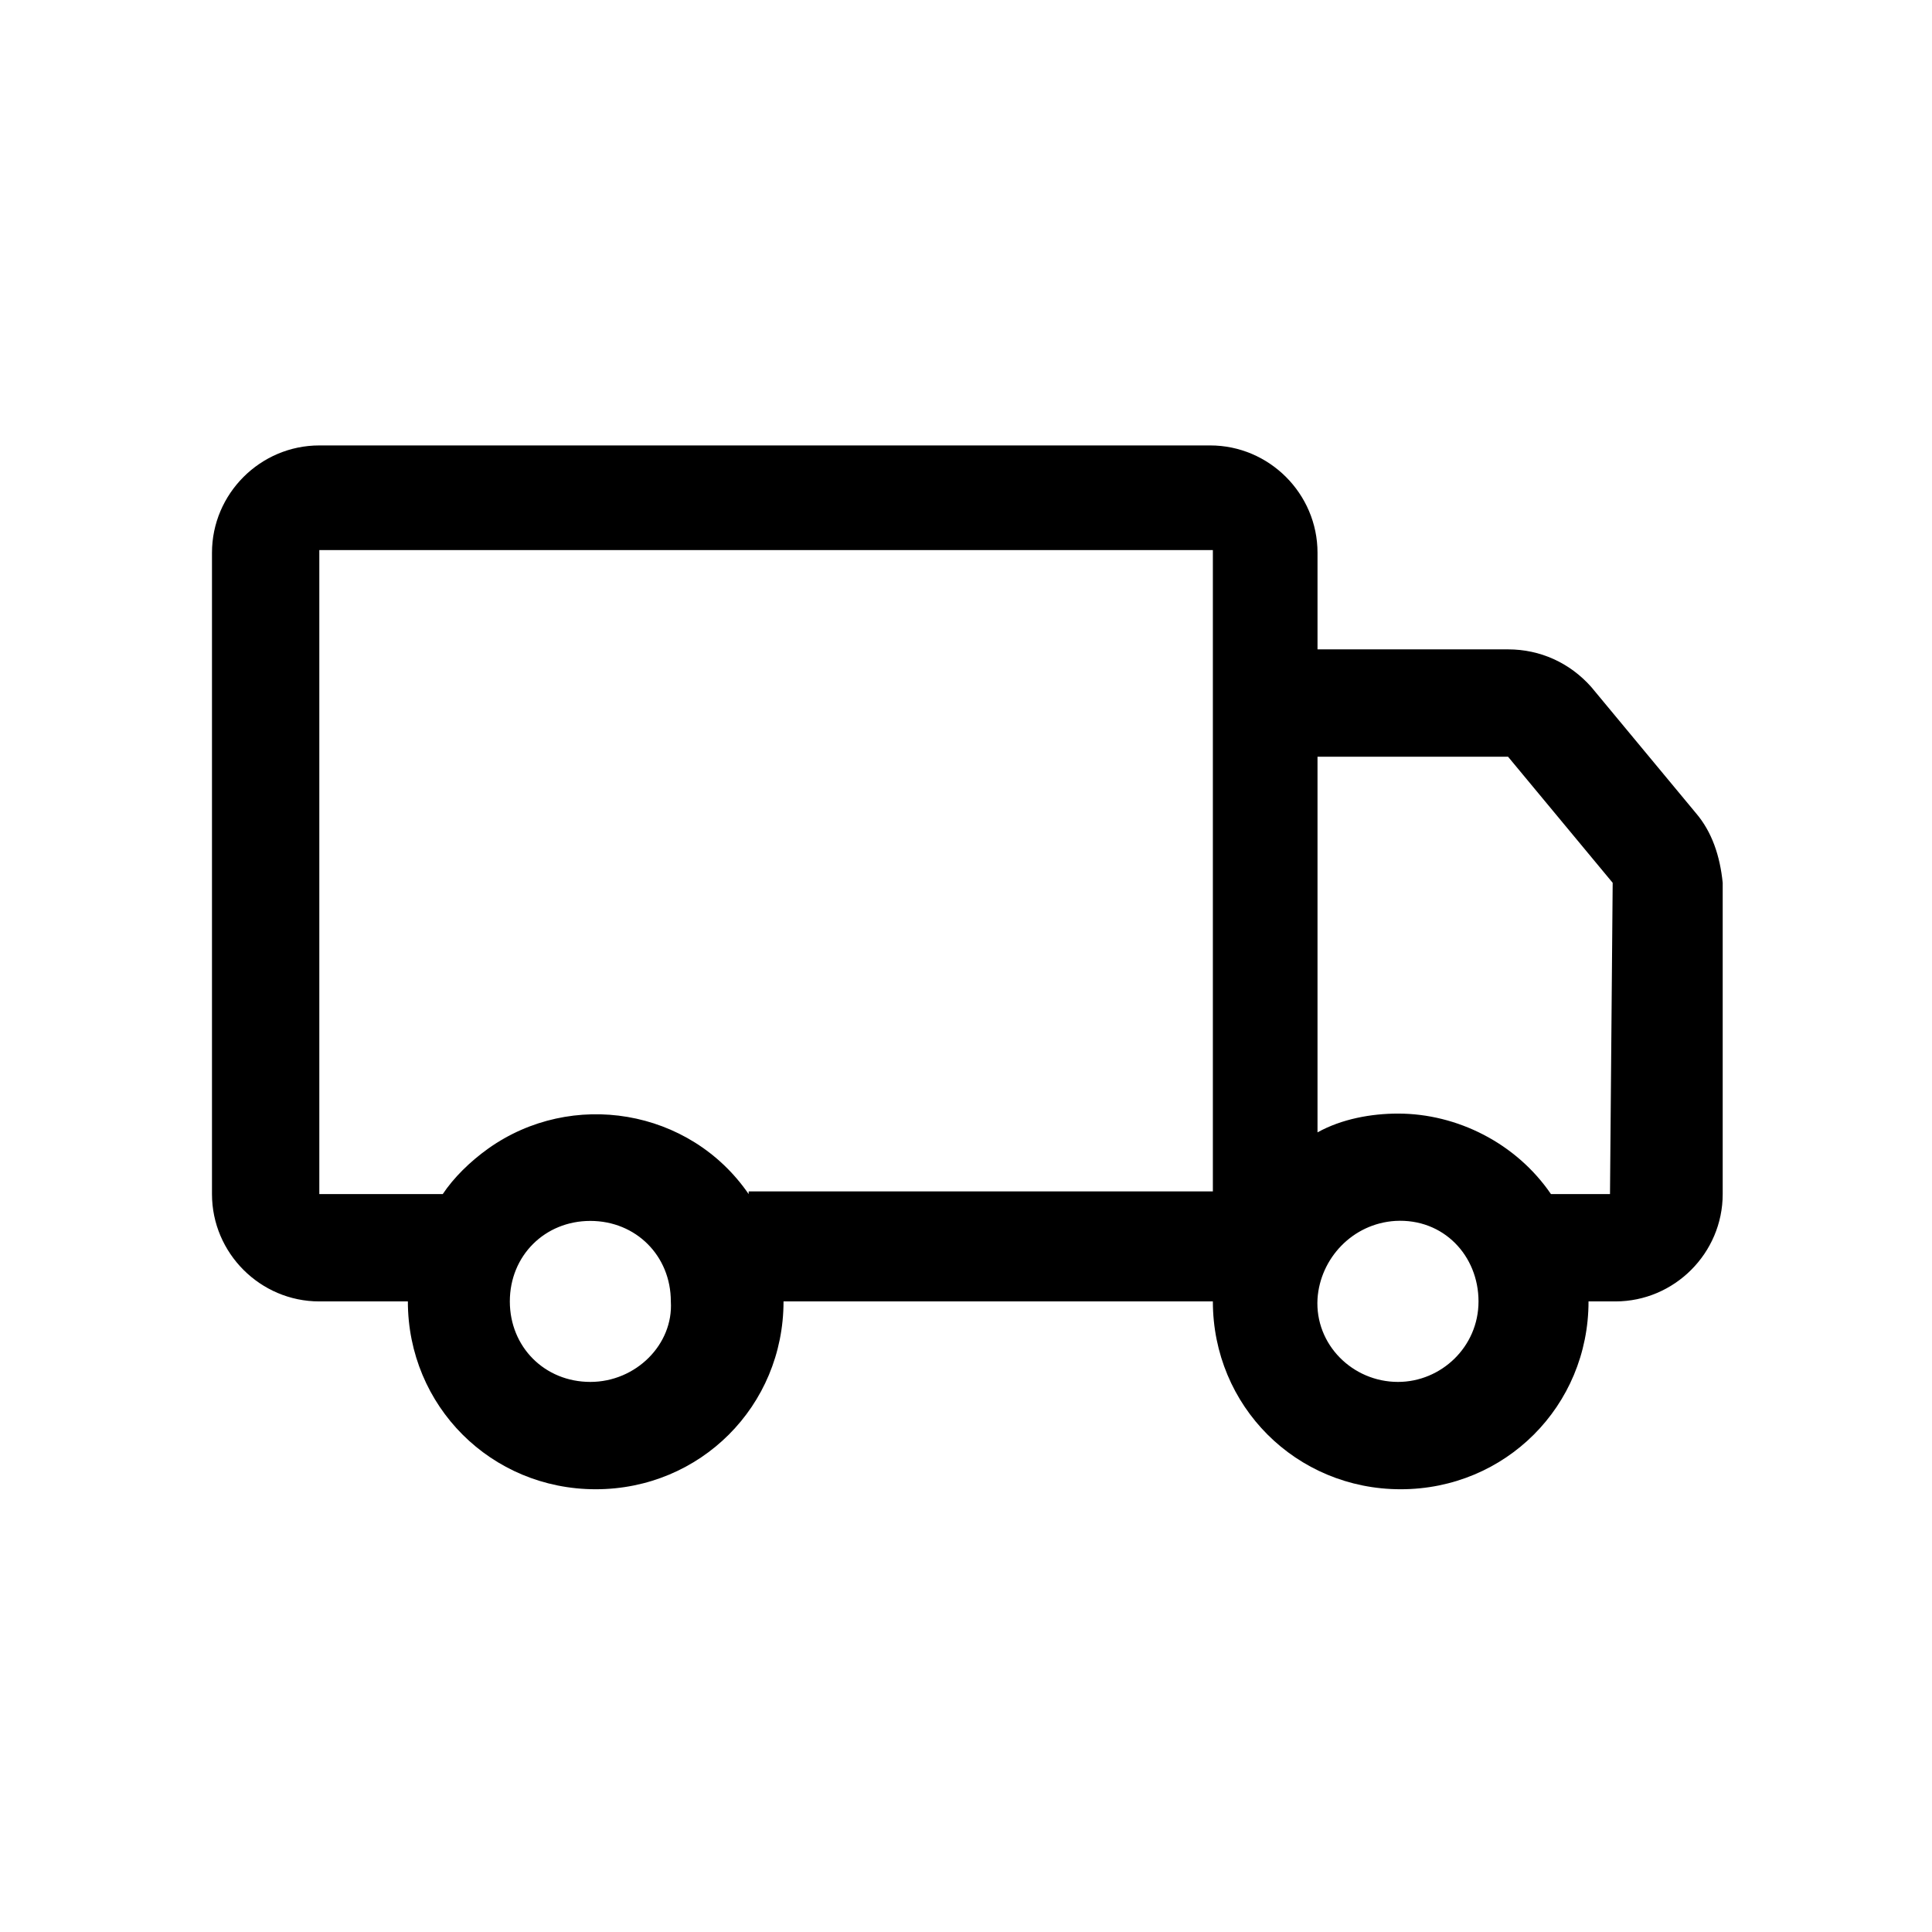<?xml version="1.0" encoding="utf-8"?>
<!-- Generator: Adobe Illustrator 24.0.0, SVG Export Plug-In . SVG Version: 6.00 Build 0)  -->
<svg version="1.1" id="Layer_1" xmlns="http://www.w3.org/2000/svg" xmlns:xlink="http://www.w3.org/1999/xlink" x="0px" y="0px"
	 viewBox="0 0 72 72" style="enable-background:new 0 0 72 72;" xml:space="preserve">
<style type="text/css">
	.st0{fill:none;}
</style>
<title>local_shipping</title>
<rect class="st0" width="72" height="72"/>
<path d="M63.2,30.3l-3.9-4.7c-0.8-0.9-1.9-1.4-3.1-1.4h-7.1v-3.6c0-2.2-1.8-4-4-4H11.9c-2.2,0-4,1.8-4,4v23.9c0,2.2,1.8,4,4,4h3.3
	c0,3.9,3.1,7,7,7c3.9,0,7-3.1,7-7h16c0,3.9,3.1,7,7,7c3.9,0,7-3.1,7-7h1c2.2,0,4-1.8,4-4V32.9C64.1,31.9,63.8,31,63.2,30.3z
	 M22,51.5c-1.7,0-3-1.3-3-3c0-1.7,1.3-3,3-3c1.7,0,3,1.3,3,3C25.1,50.1,23.7,51.5,22,51.5z M45.1,44.4H27.9v0.1
	c-2.2-3.2-6.6-3.9-9.7-1.7c-0.7,0.5-1.3,1.1-1.7,1.7h-4.6v-24h33.3V44.4z M52.1,51.5c-1.7,0-3.1-1.4-3-3.1c0.1-1.5,1.3-2.8,2.9-2.9
	c1.8-0.1,3.1,1.3,3.1,3C55.1,50.2,53.7,51.5,52.1,51.5z M60,44.5h-2.2c-1.3-1.9-3.5-3-5.7-3c-1,0-2.1,0.2-3,0.7v-14h7.1l3.9,4.7
	L60,44.5z"/>
</svg>
